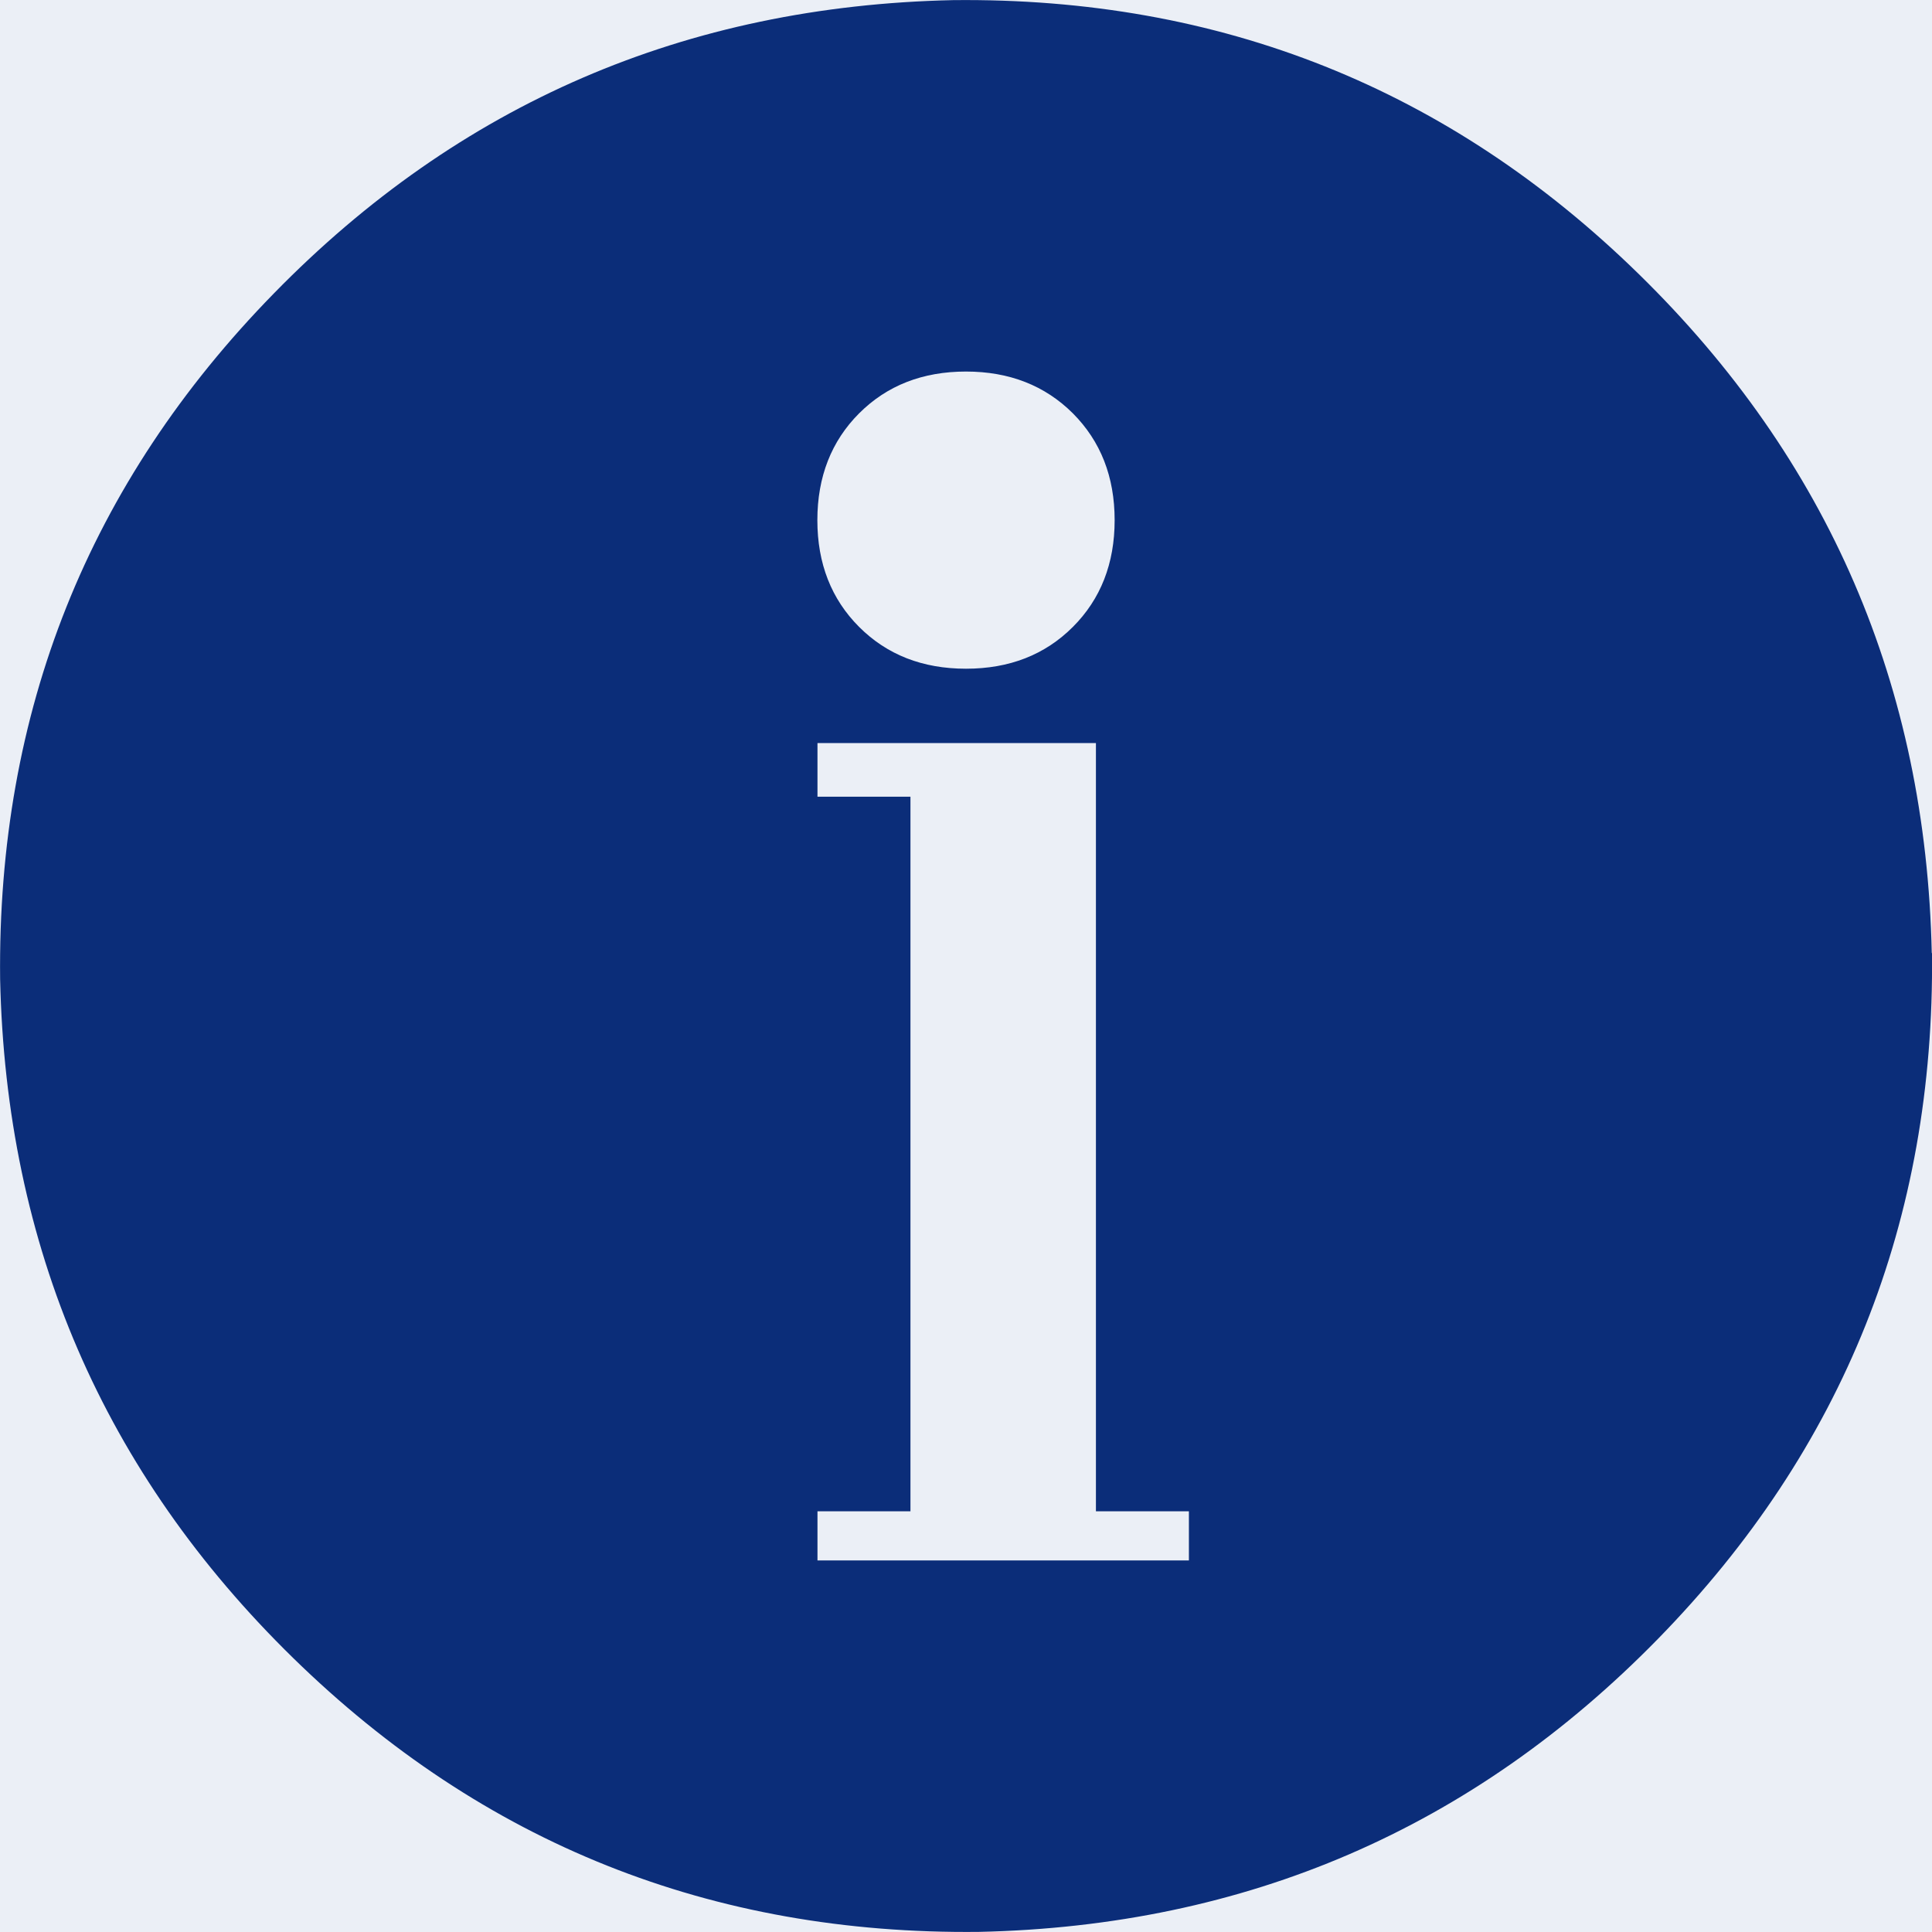 <svg xmlns="http://www.w3.org/2000/svg" width="16" height="16" viewBox="0 0 16 16">
    <g fill="none" fill-rule="evenodd">
        <path fill="#FFF" d="M-725-448h1920v3379H-725z"/>
        <path fill="#EBEFF6" d="M-562-149h1586v576H-562z"/>
        <path fill="#0B2D79" d="M16 7.893c.023 2.214-.733 4.107-2.268 5.678-1.536 1.571-3.41 2.38-5.625 2.428-2.214.024-4.107-.732-5.678-2.267C.858 12.196.049 10.322.001 8.107-.023 5.893.733 4 2.268 2.43 3.804.858 5.678.049 7.893.001 10.107-.023 12 .733 13.57 2.268c1.571 1.536 2.38 3.41 2.428 5.625zm-7.115-4.47c-.231-.23-.526-.346-.885-.346s-.654.115-.885.346c-.23.23-.346.526-.346.885s.116.654.346.884c.231.231.526.346.885.346s.654-.115.885-.346c.23-.23.346-.525.346-.884 0-.36-.116-.654-.346-.885zm.961 9.5v-.407h-.77V6.154H6.77v.444h.77v5.918h-.77v.407h3.077z"/>
    </g>
</svg>
